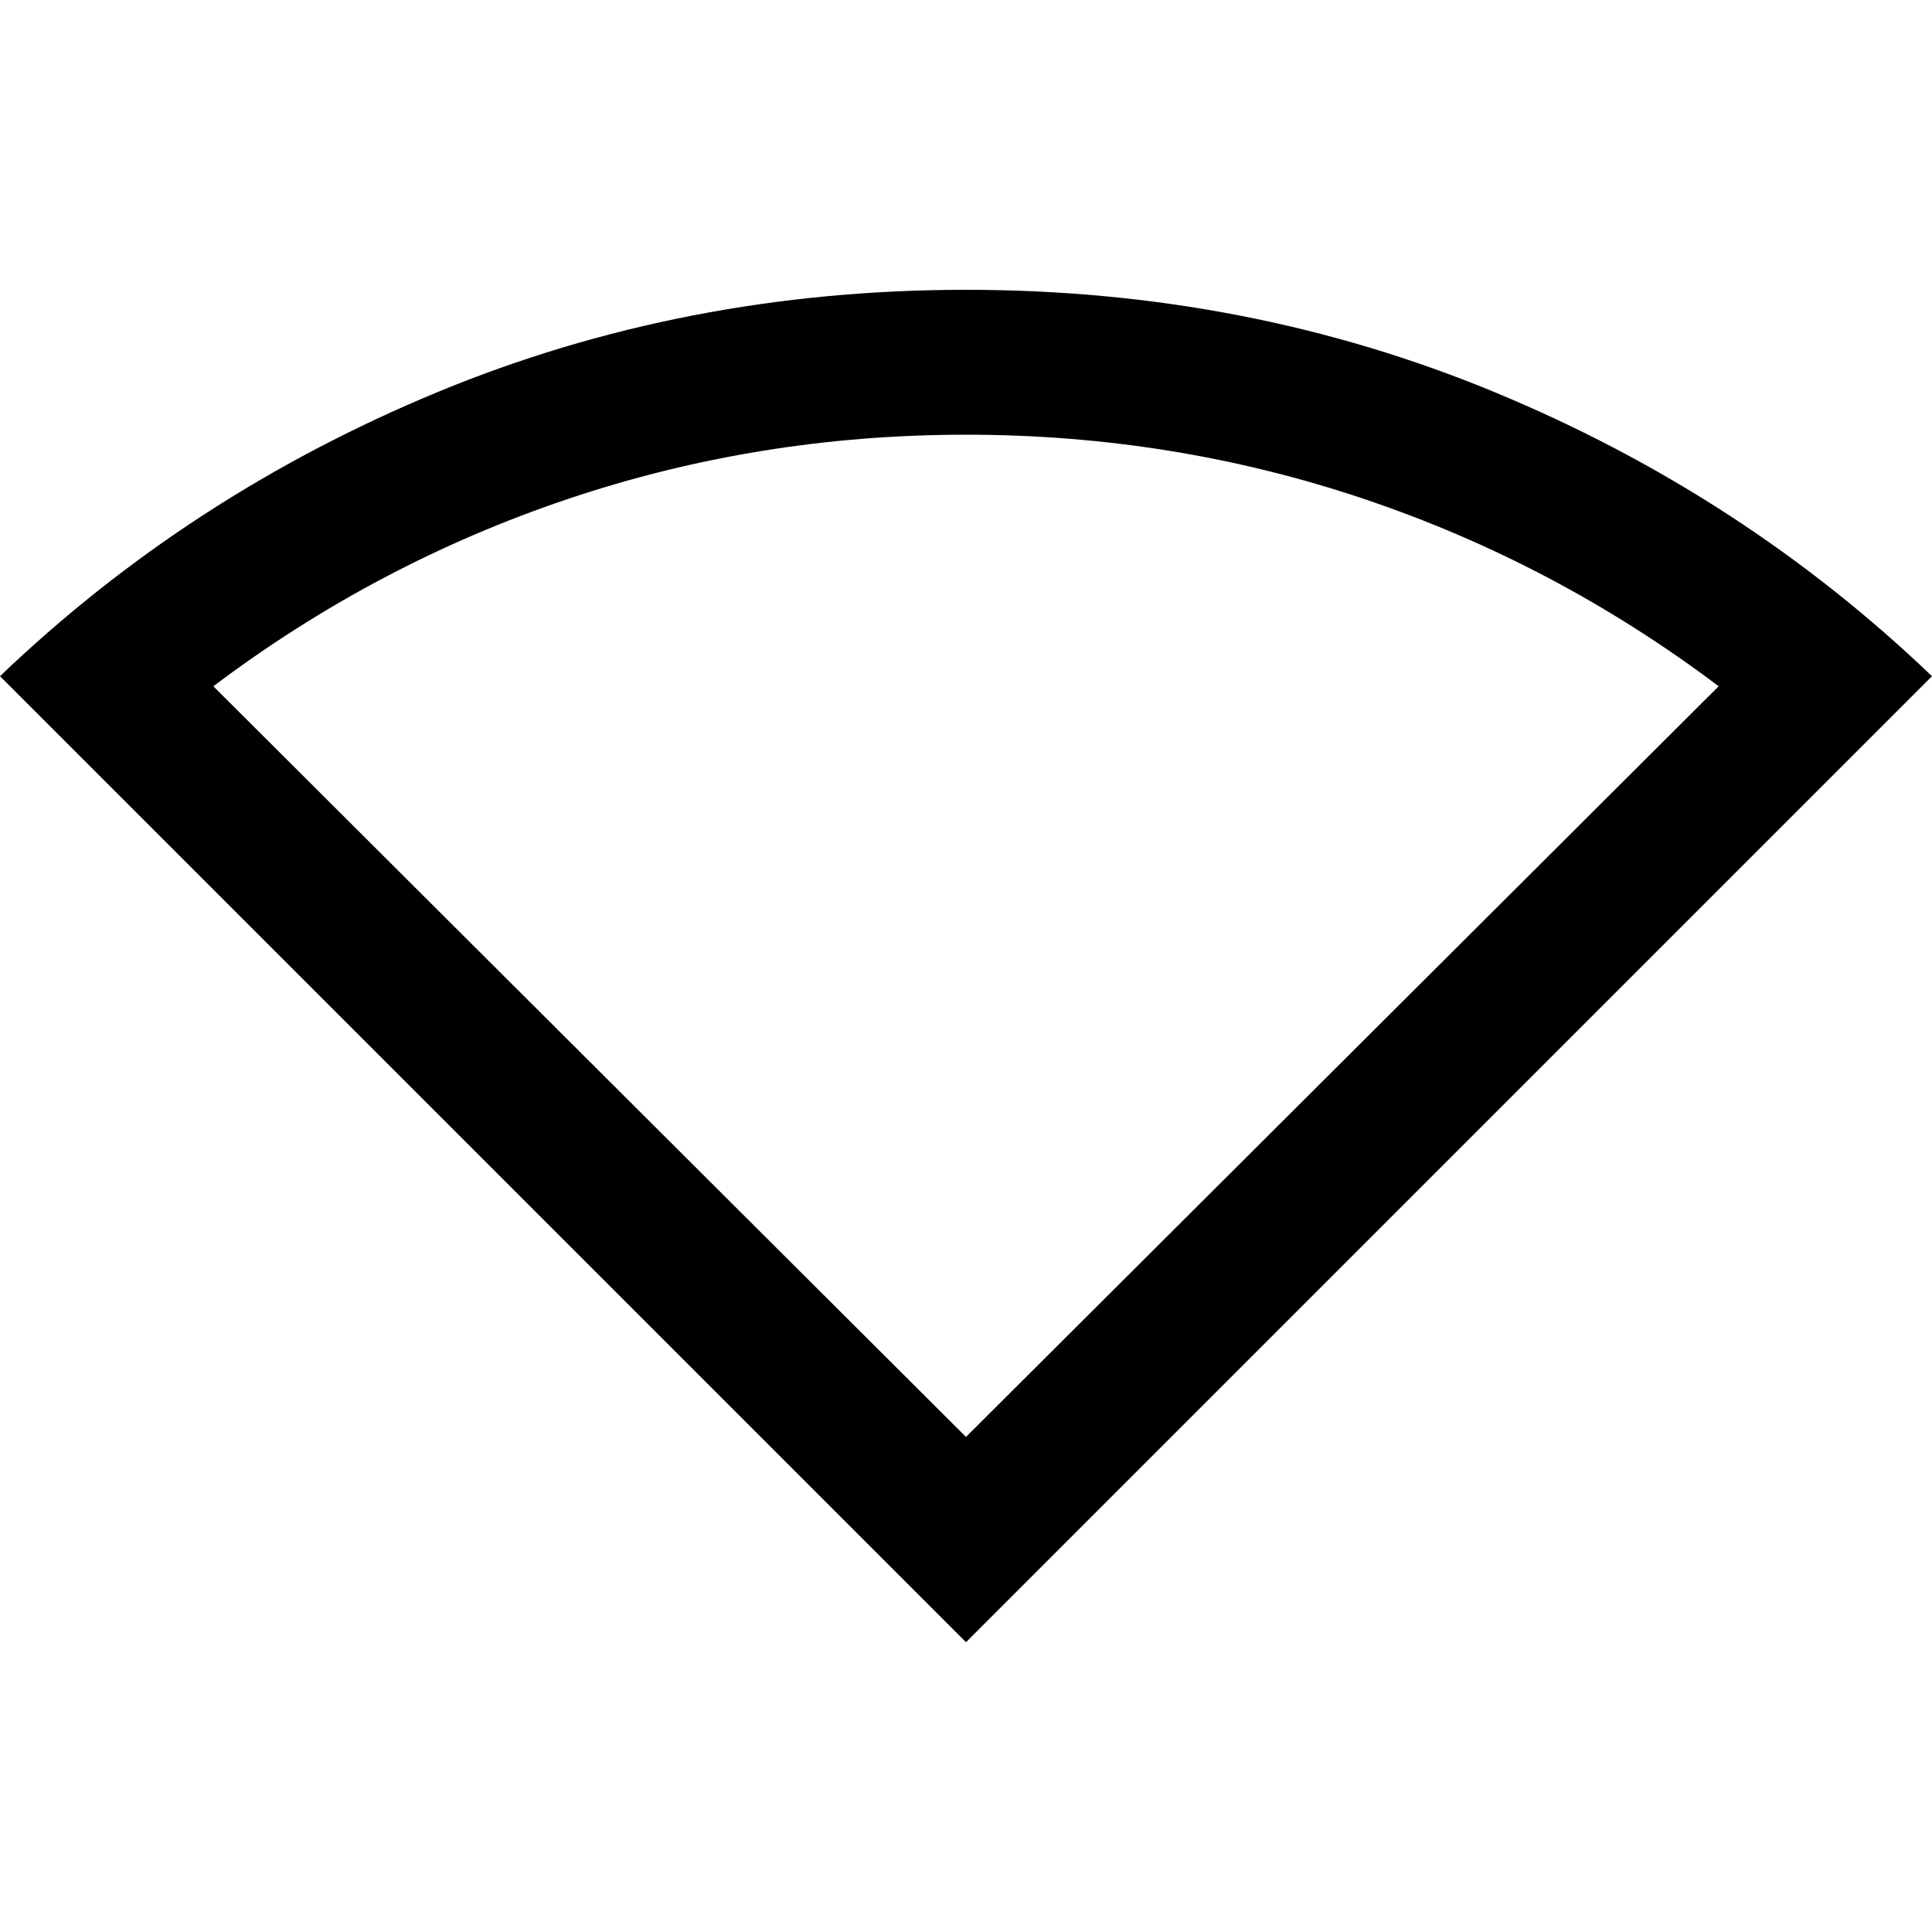 <svg xmlns="http://www.w3.org/2000/svg" height="20" viewBox="0 -960 960 960" width="20"><path d="M480-144 0-624q94-90 217-141t263-51q140 0 263 51t217 141L480-144Zm0-102 374-373q-81-61-176-93t-198-32q-103 0-198 32t-176 93l374 373Z"/></svg>